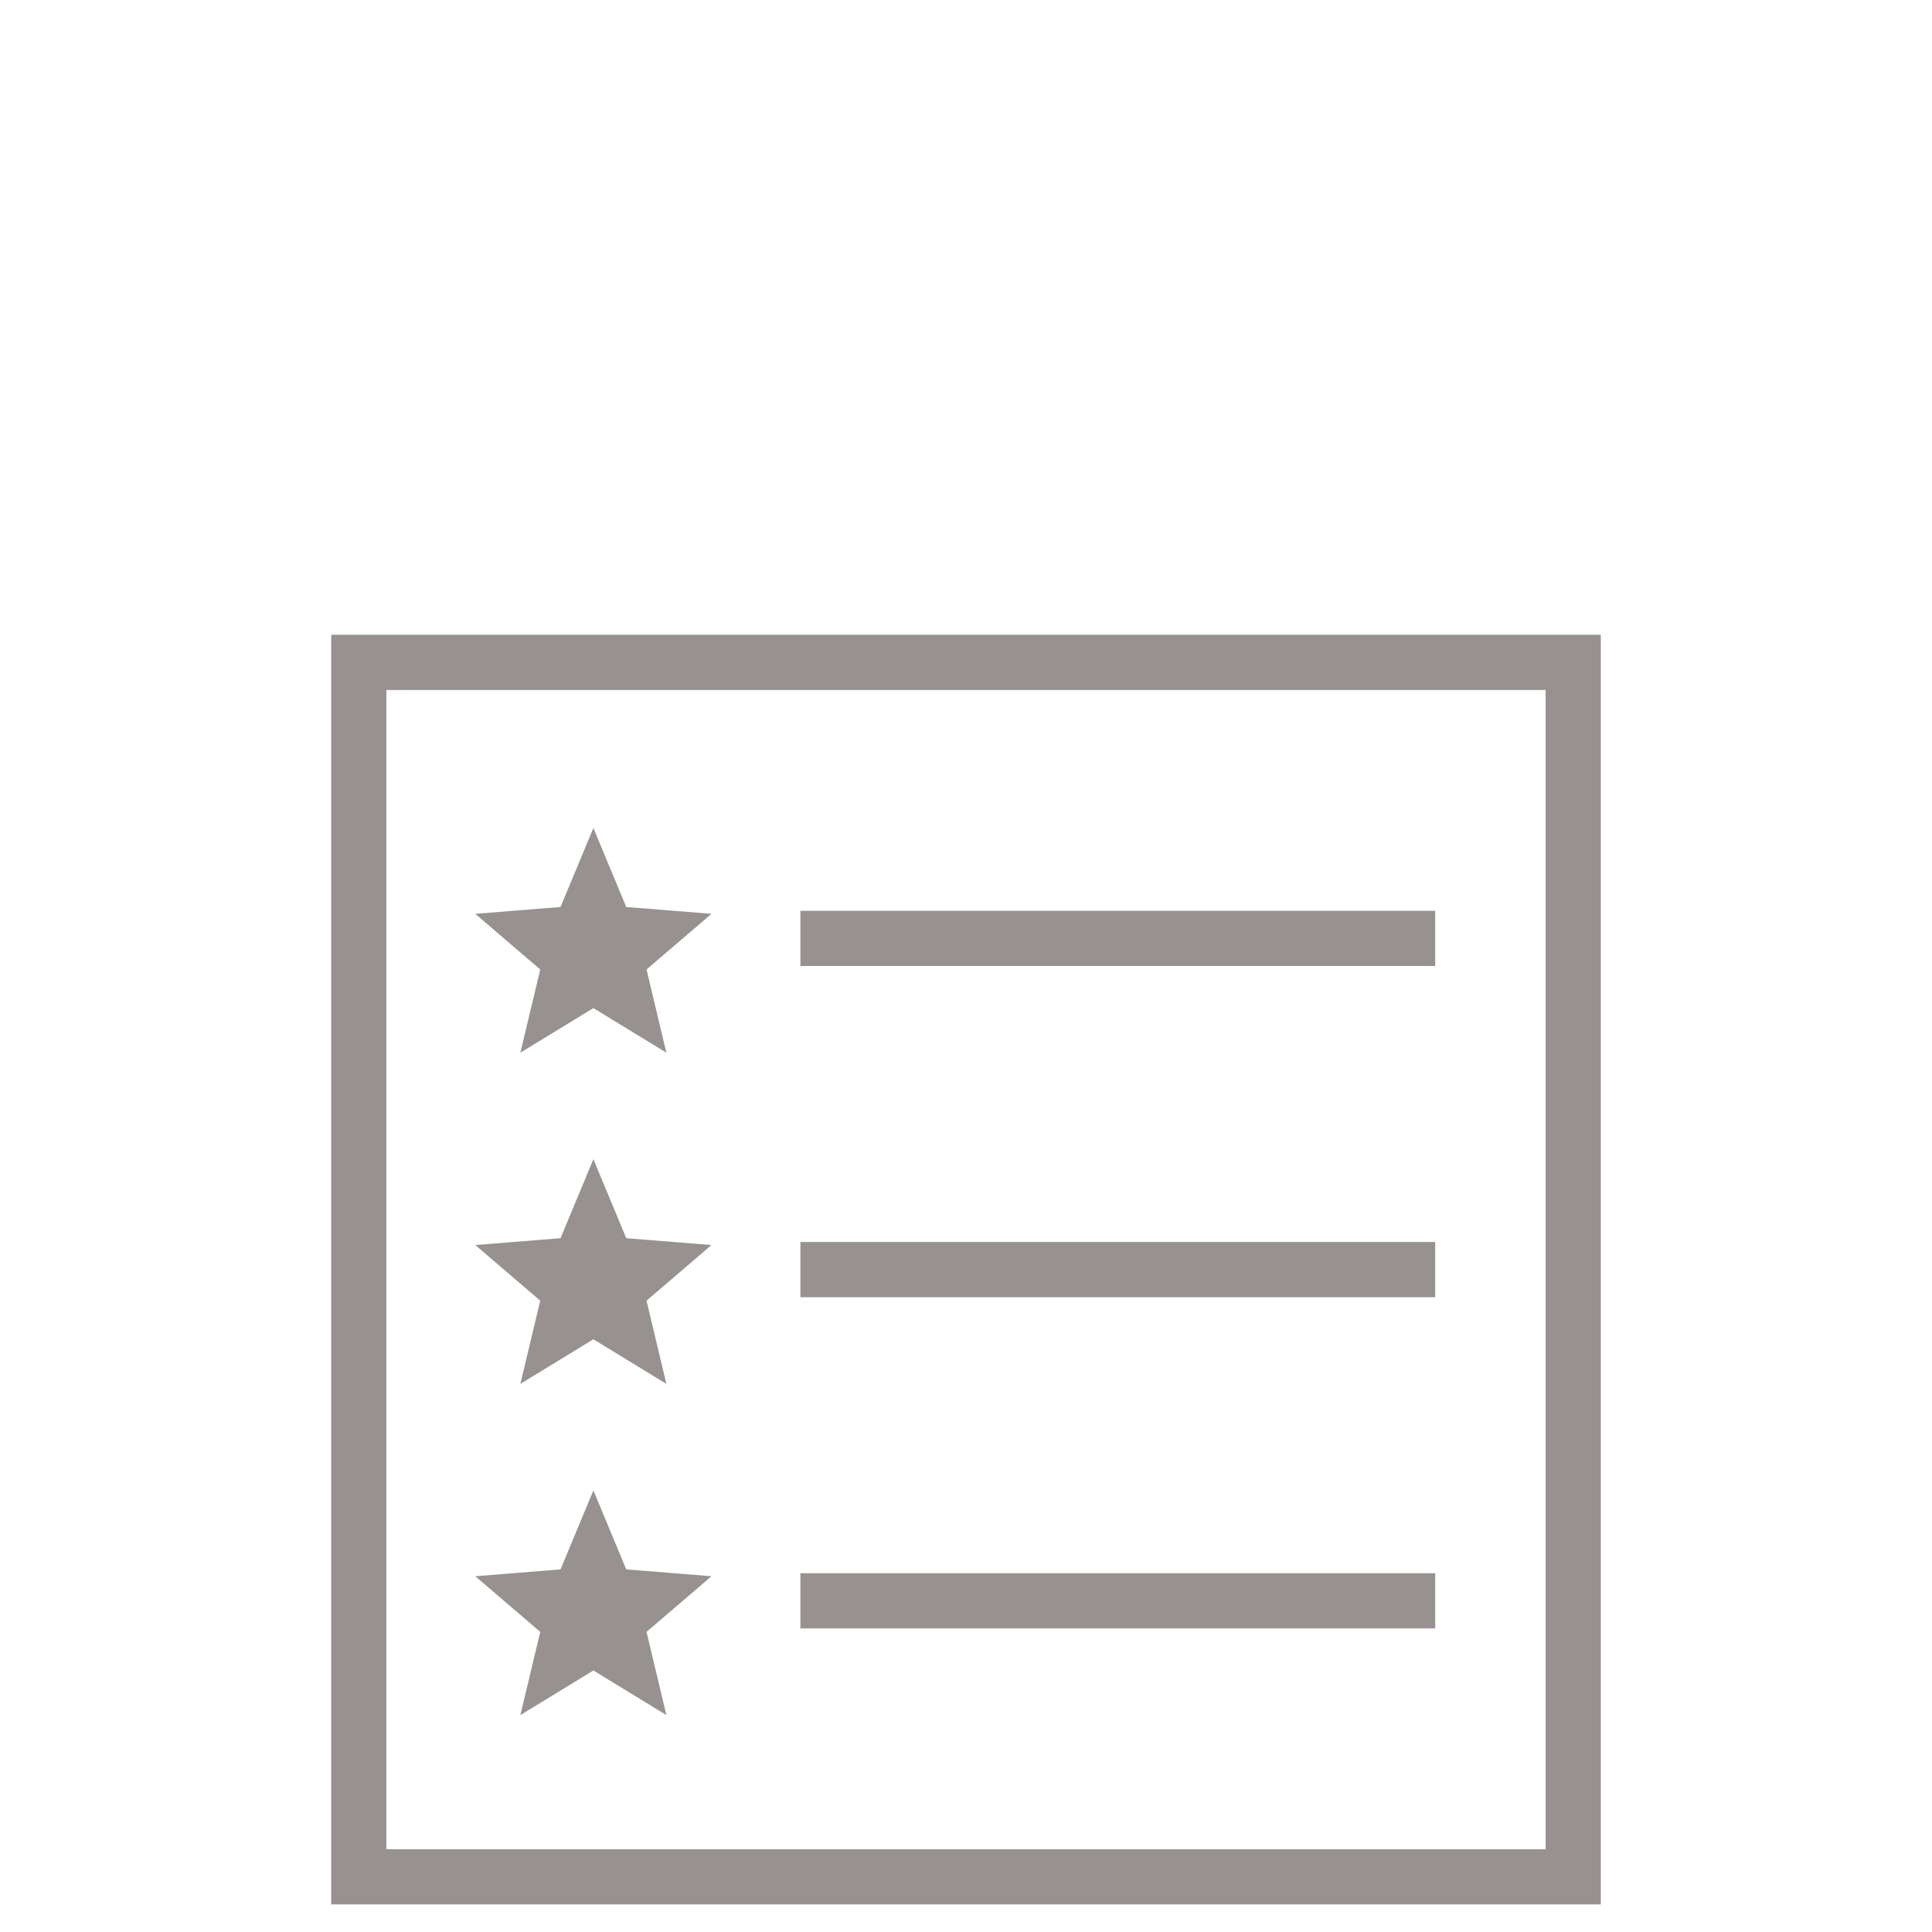 <?xml version="1.0" encoding="utf-8"?>
<!-- Generator: Adobe Illustrator 17.0.0, SVG Export Plug-In . SVG Version: 6.00 Build 0)  -->
<!DOCTYPE svg PUBLIC "-//W3C//DTD SVG 1.1//EN" "http://www.w3.org/Graphics/SVG/1.1/DTD/svg11.dtd">
<svg version="1.1" id="Layer_1" xmlns:sketch="http://www.bohemiancoding.com/sketch/ns"
	 xmlns="http://www.w3.org/2000/svg" xmlns:xlink="http://www.w3.org/1999/xlink" x="0px" y="0px" width="70px" height="70px"
	 viewBox="0 0 70 70" enable-background="new 0 0 70 70" xml:space="preserve">
<title>items</title>
<description>Created with Sketch (http://www.bohemiancoding.com/sketch)</description>
<g id="Web" sketch:type="MSPage">
	<g id="Profile---Selling" transform="translate(-14, -268)" sketch:type="MSArtboardGroup">
		<path id="items" sketch:type="MSShapeGroup" fill="#979290" d="M33.574,303.126l-2.354-2.016l3.089-0.248L35.5,298l1.19,2.862
			l3.089,0.248l-2.354,2.016l0.719,3.015l-2.645-1.616l-2.645,1.616L33.574,303.126z M66,303H43v-2h23V303z M33.574,315.126
			l-2.354-2.016l3.089-0.248L35.5,310l1.19,2.862l3.089,0.248l-2.354,2.016l0.719,3.015l-2.645-1.616l-2.645,1.616L33.574,315.126z
			 M66,315H43v-2h23V315z M33.574,327.126l-2.354-2.016l3.089-0.248L35.5,322l1.19,2.862l3.089,0.248l-2.354,2.016l0.719,3.015
			l-2.645-1.616l-2.645,1.616L33.574,327.126z M66,327H43v-2h23V327z M72,337H26v-46h46V337z M70,335v-42H28v42H70z"/>
	</g>
</g>
</svg>
